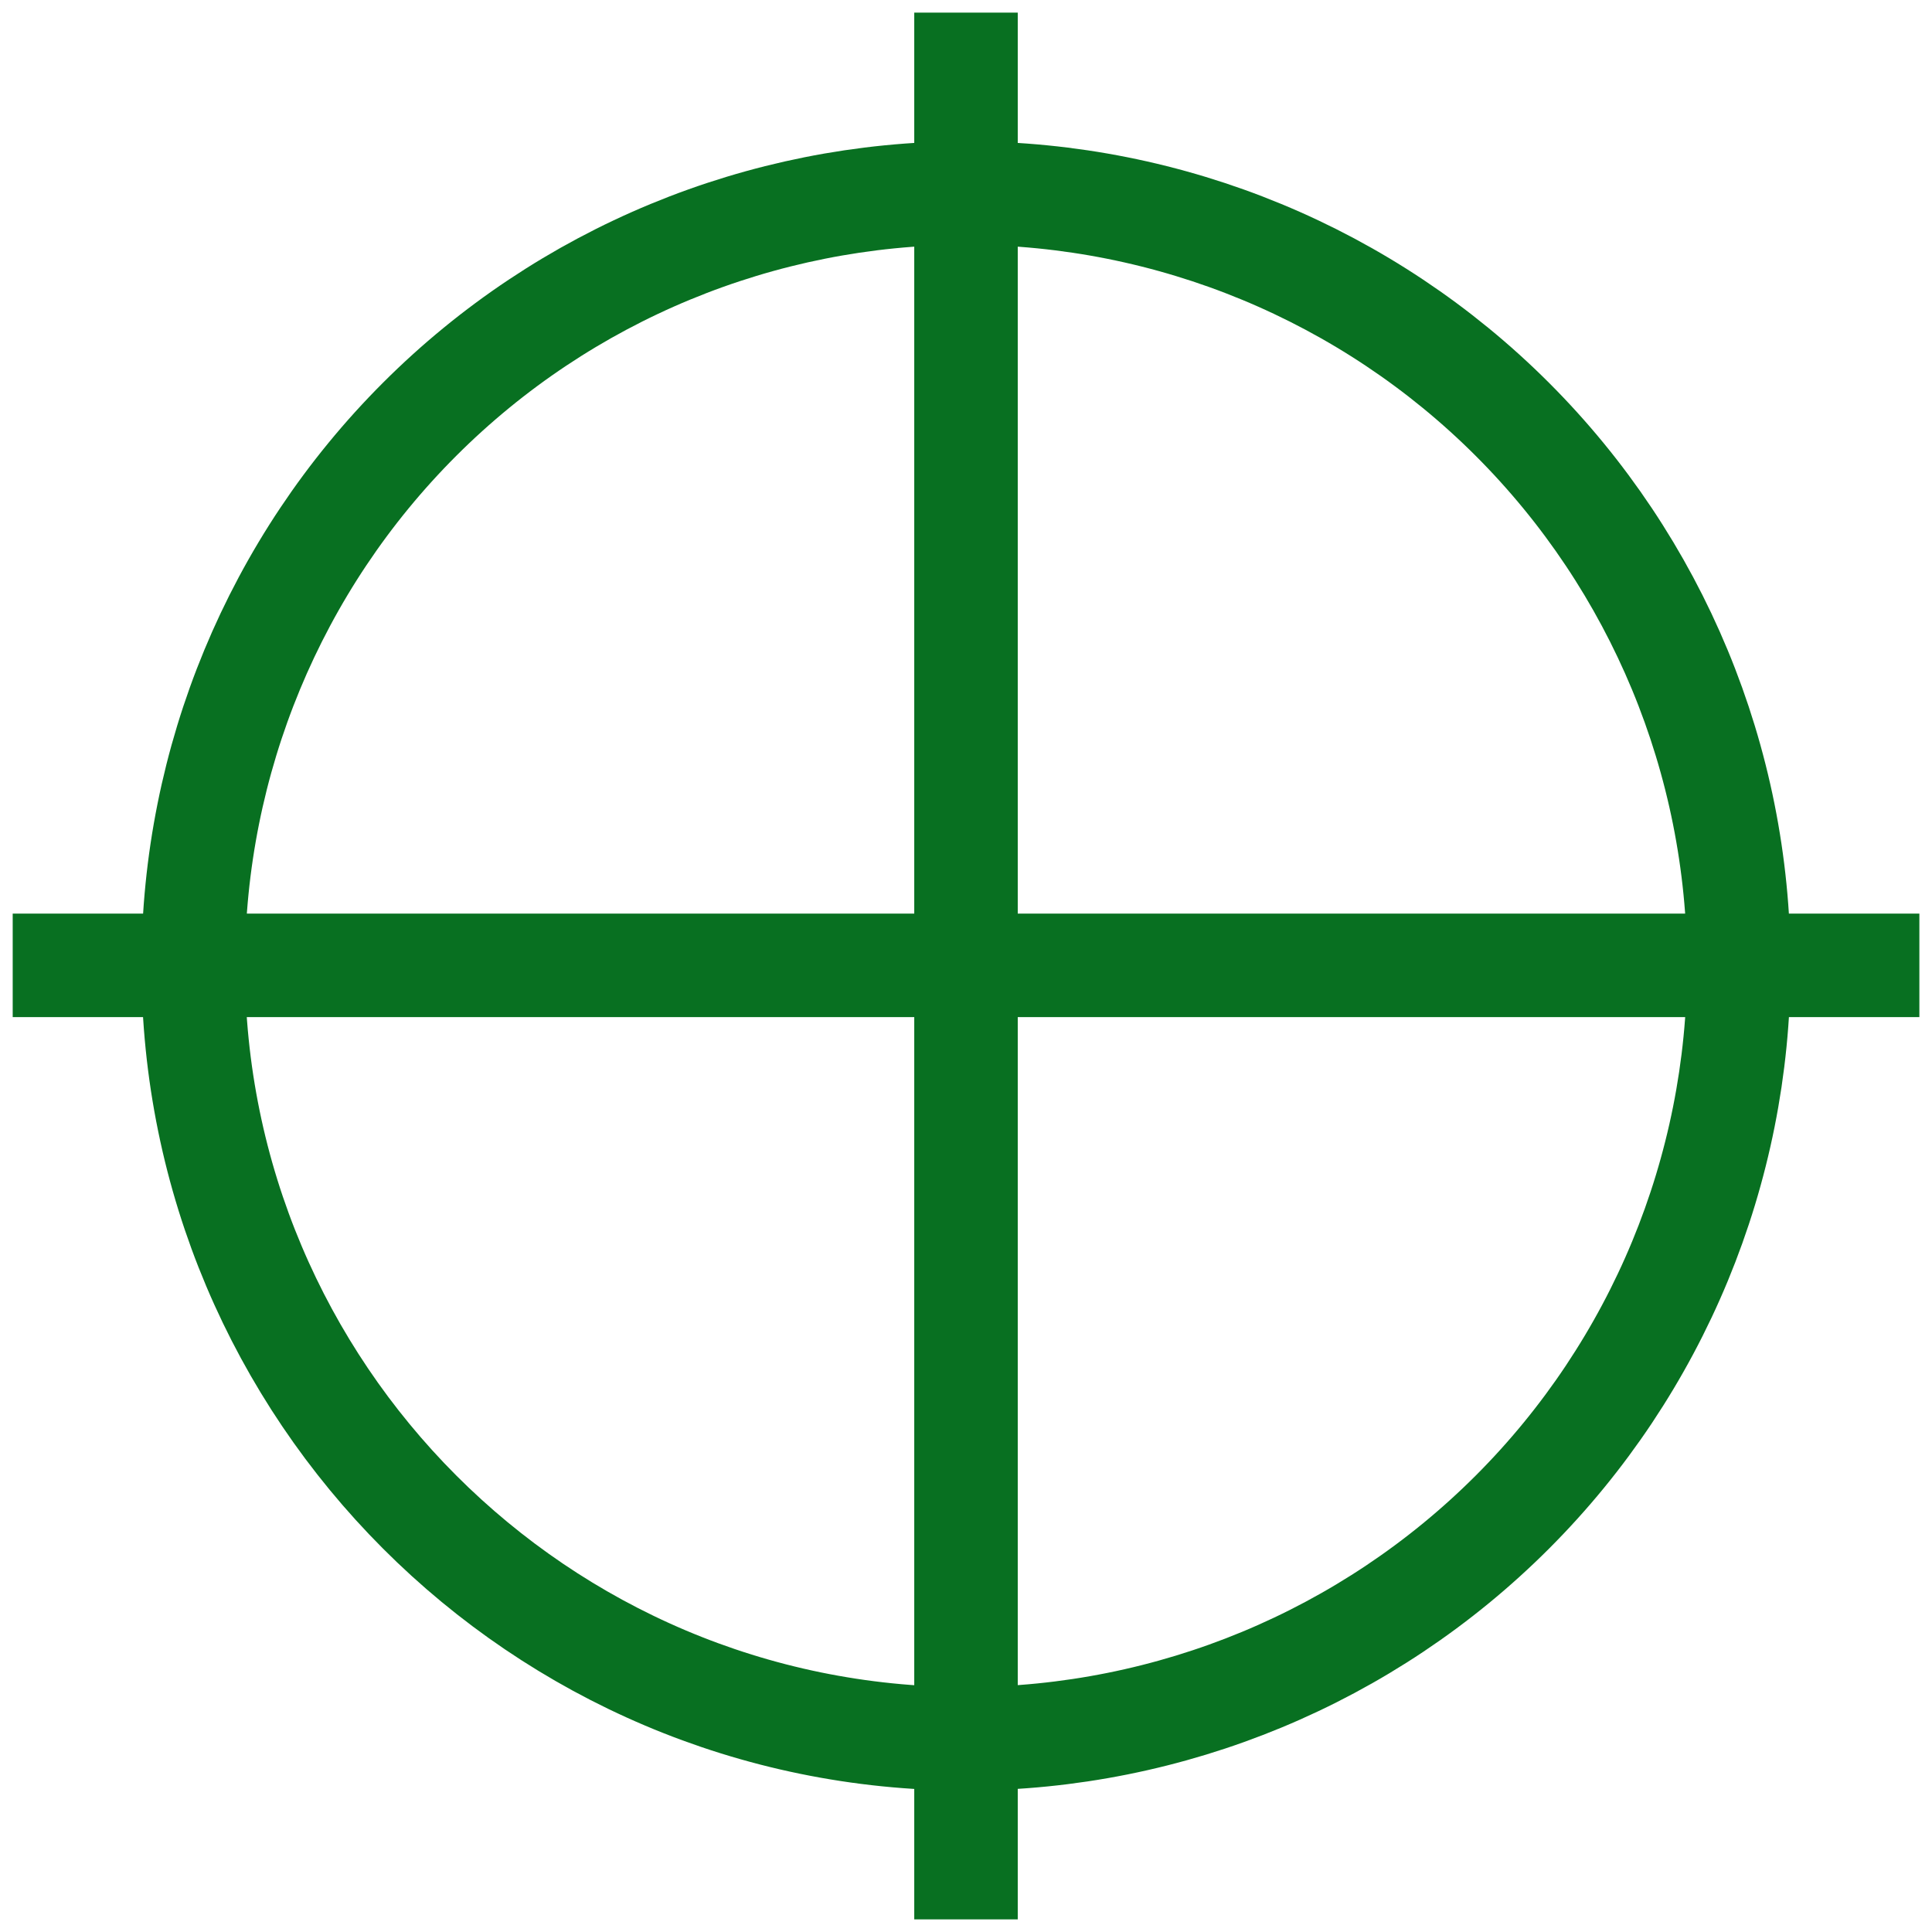 <svg width="28" height="28" viewBox="0 0 28 28" fill="none" xmlns="http://www.w3.org/2000/svg">
<g clip-path="url(#clip0_197_27144)">
<path d="M14 0.933V27.067M27.067 13.991H0.934M25.2 13.991C25.2 16.962 24.02 19.811 21.92 21.913C19.82 24.015 16.971 25.197 14 25.2C7.816 25.2 2.8 20.171 2.8 13.991C2.802 11.021 3.982 8.174 6.083 6.075C8.183 3.976 11.031 2.798 14 2.798C16.969 2.798 19.817 3.977 21.917 6.076C24.017 8.175 25.198 11.022 25.2 13.991Z" stroke="#087021" stroke-width="1.5" stroke-linecap="square"/>
</g>
<defs>
<clipPath id="clip0_197_27144">
<rect width="28" height="28" fill="white"/>
</clipPath>
</defs>
</svg>
